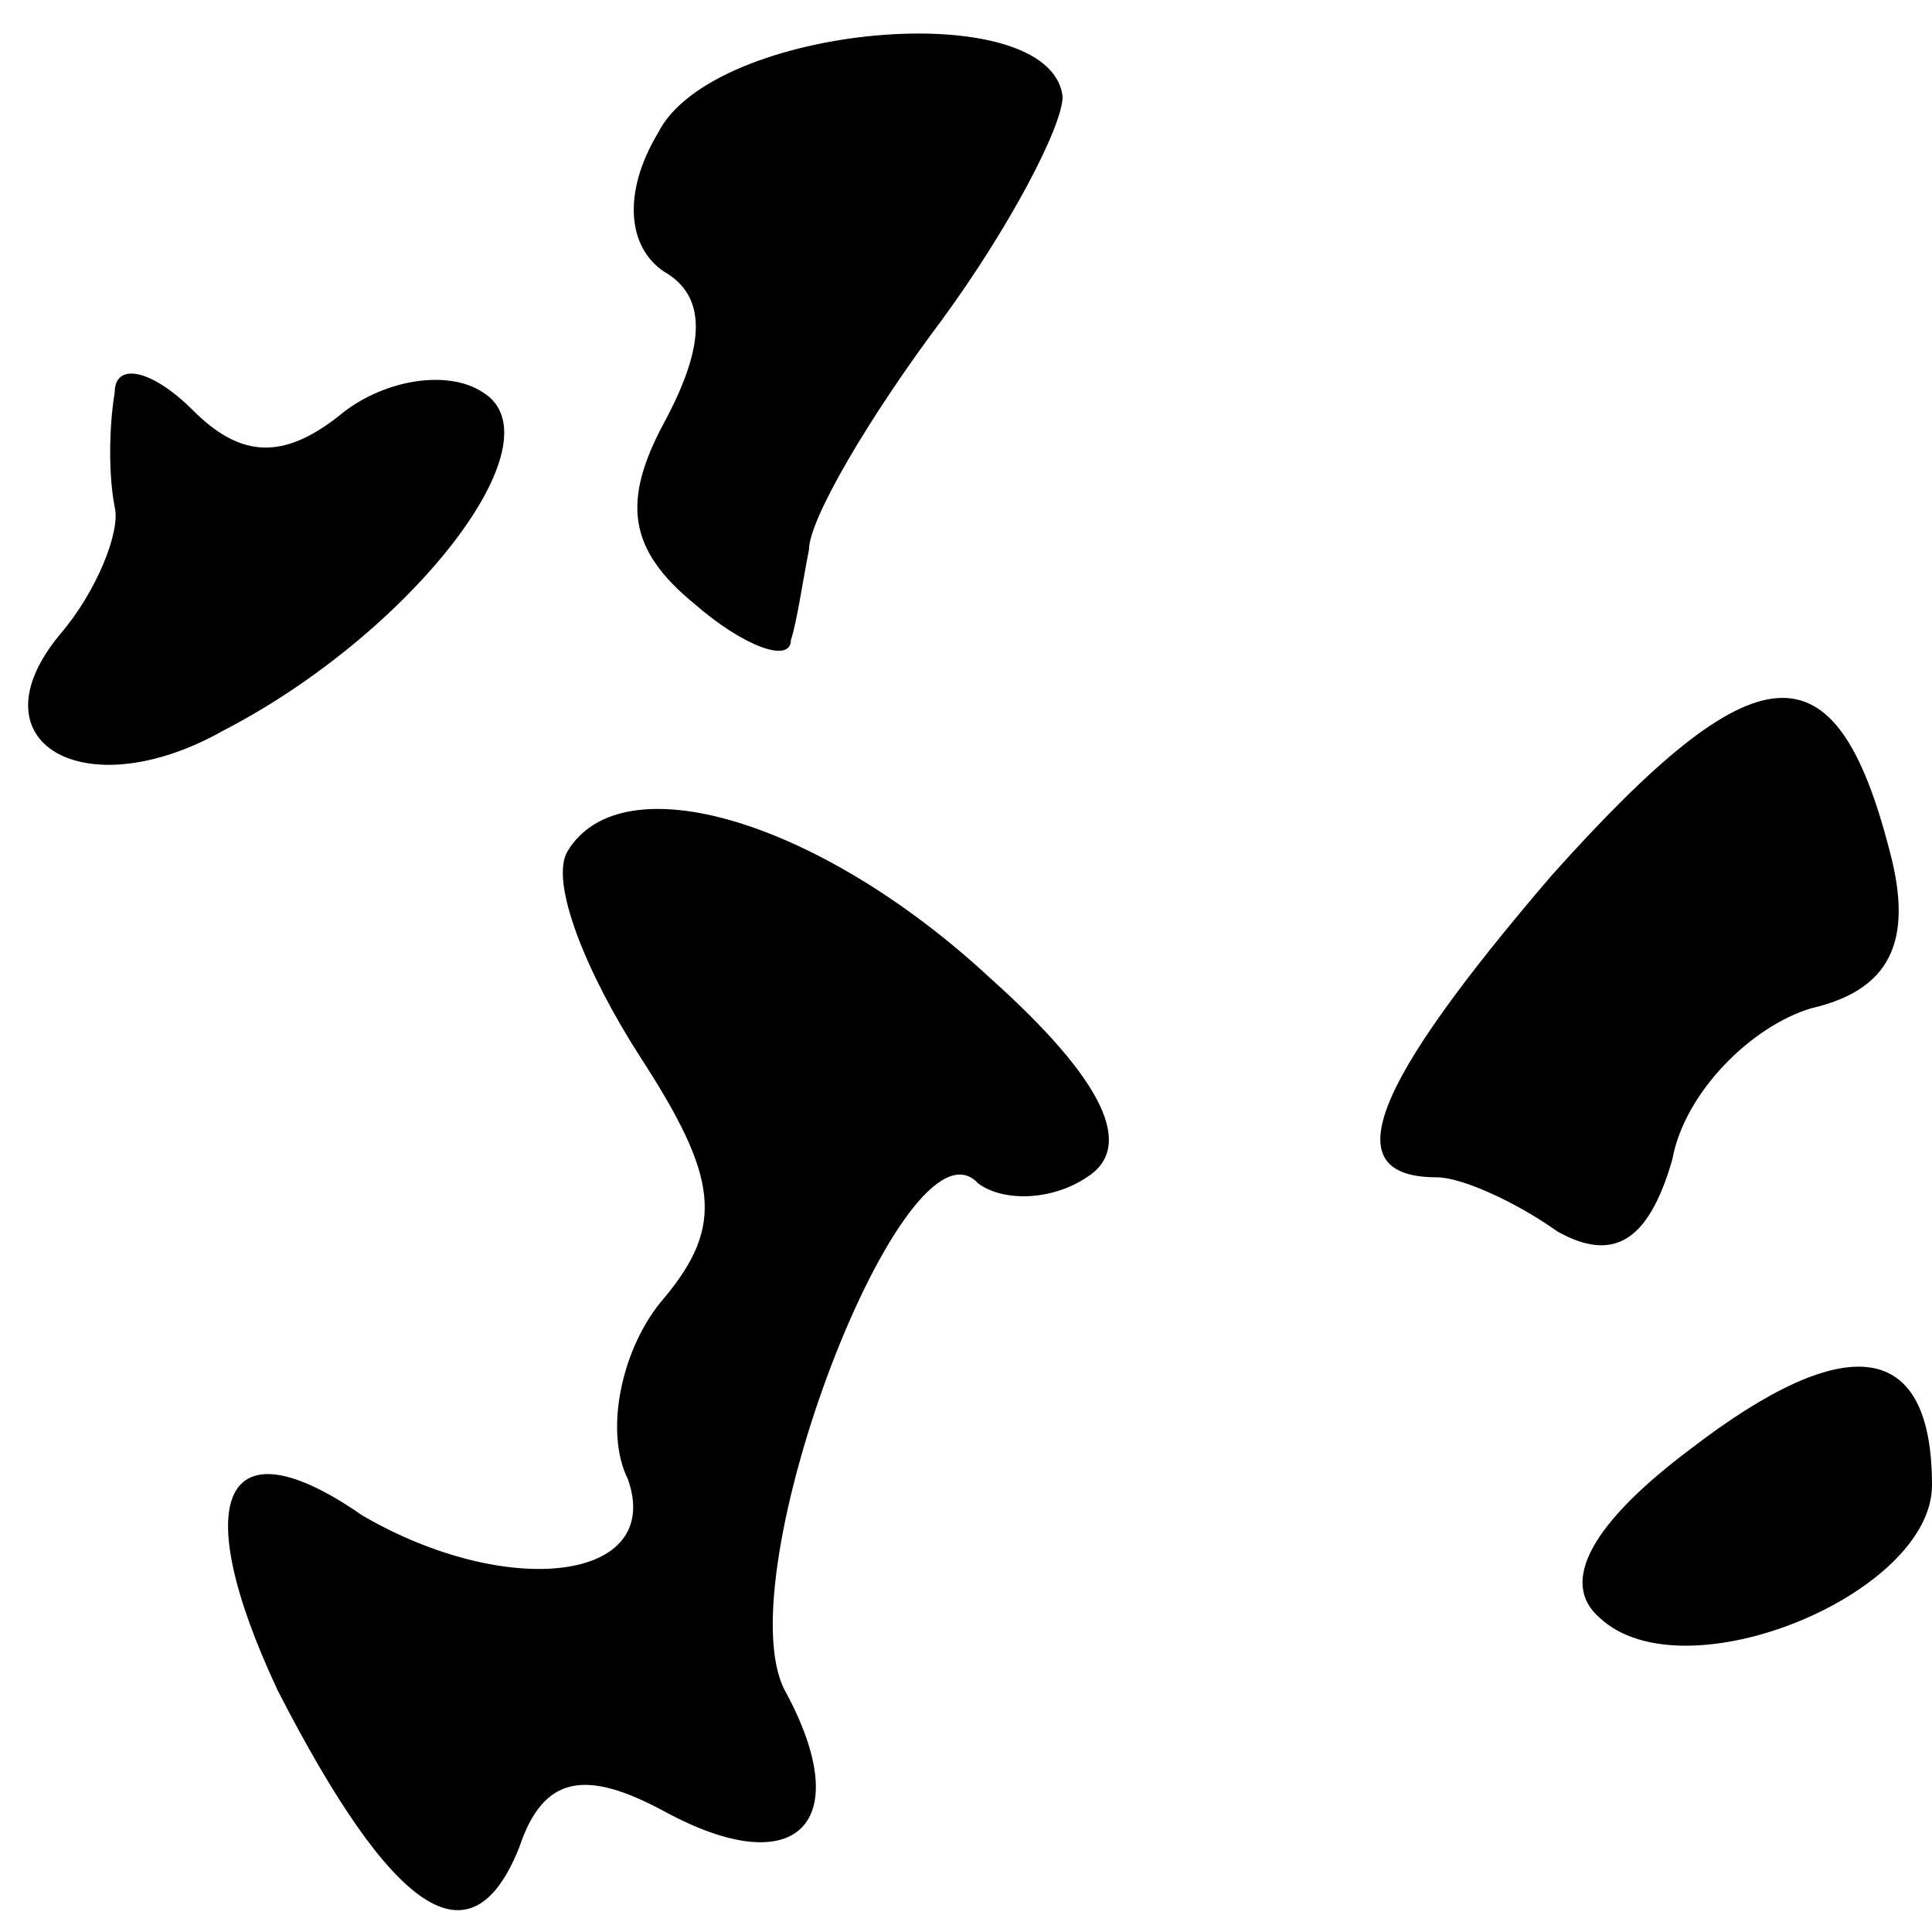 <?xml version="1.0" standalone="no"?>
<!DOCTYPE svg PUBLIC "-//W3C//DTD SVG 20010904//EN"
 "http://www.w3.org/TR/2001/REC-SVG-20010904/DTD/svg10.dtd">
<svg version="1.0" xmlns="http://www.w3.org/2000/svg"
 width="32pt" height="32pt" viewBox="0 0 32 32"
 preserveAspectRatio="xMidYMid meet">
<g transform="translate(0,32) scale(0.1,-0.1)"
fill="#000000" stroke="none">
<path fill="#000000" stroke="none" d="M109 298 c-6 -10 -5 -19 1 -23 7 -4 7
-12 0 -25 -7 -13 -6 -21 5 -30 8 -7 16 -10 16 -6 1 3 2 10 3 15 0 5 10 22 22
38 11 15 20 32 20 37 -2 17 -58 12 -67 -6z"/>
<path fill="#000000" stroke="none" d="M19 255 c-1 -6 -1 -14 0 -19 1 -4 -3
-14 -9 -21 -15 -18 4 -29 27 -16 31 16 56 48 43 56 -6 4 -17 2 -24 -4 -9 -7
-16 -7 -24 1 -7 7 -13 8 -13 3z"/>
<path fill="#000000" stroke="none" d="M257 175 c-30 -35 -36 -50 -19 -50 4 0
13 -4 20 -9 9 -5 15 -2 19 12 2 11 13 22 23 25 13 3 17 11 13 26 -9 35 -22 34
-56 -4z"/>
<path fill="#000000" stroke="none" d="M94 179 c-3 -5 3 -20 12 -34 13 -20 14
-28 4 -40 -7 -8 -10 -22 -6 -30 6 -17 -20 -20 -44 -6 -23 16 -29 3 -14 -29 19
-37 32 -46 40 -26 4 12 11 13 24 6 22 -12 32 -2 20 20 -10 19 20 97 32 84 4
-3 12 -3 18 1 8 5 3 16 -16 33 -28 26 -61 36 -70 21z"/>
<path fill="#000000" stroke="none" d="M280 80 c-16 -12 -22 -22 -15 -28 14
-13 55 4 55 22 0 24 -14 26 -40 6z"/>
</g>
</svg>
